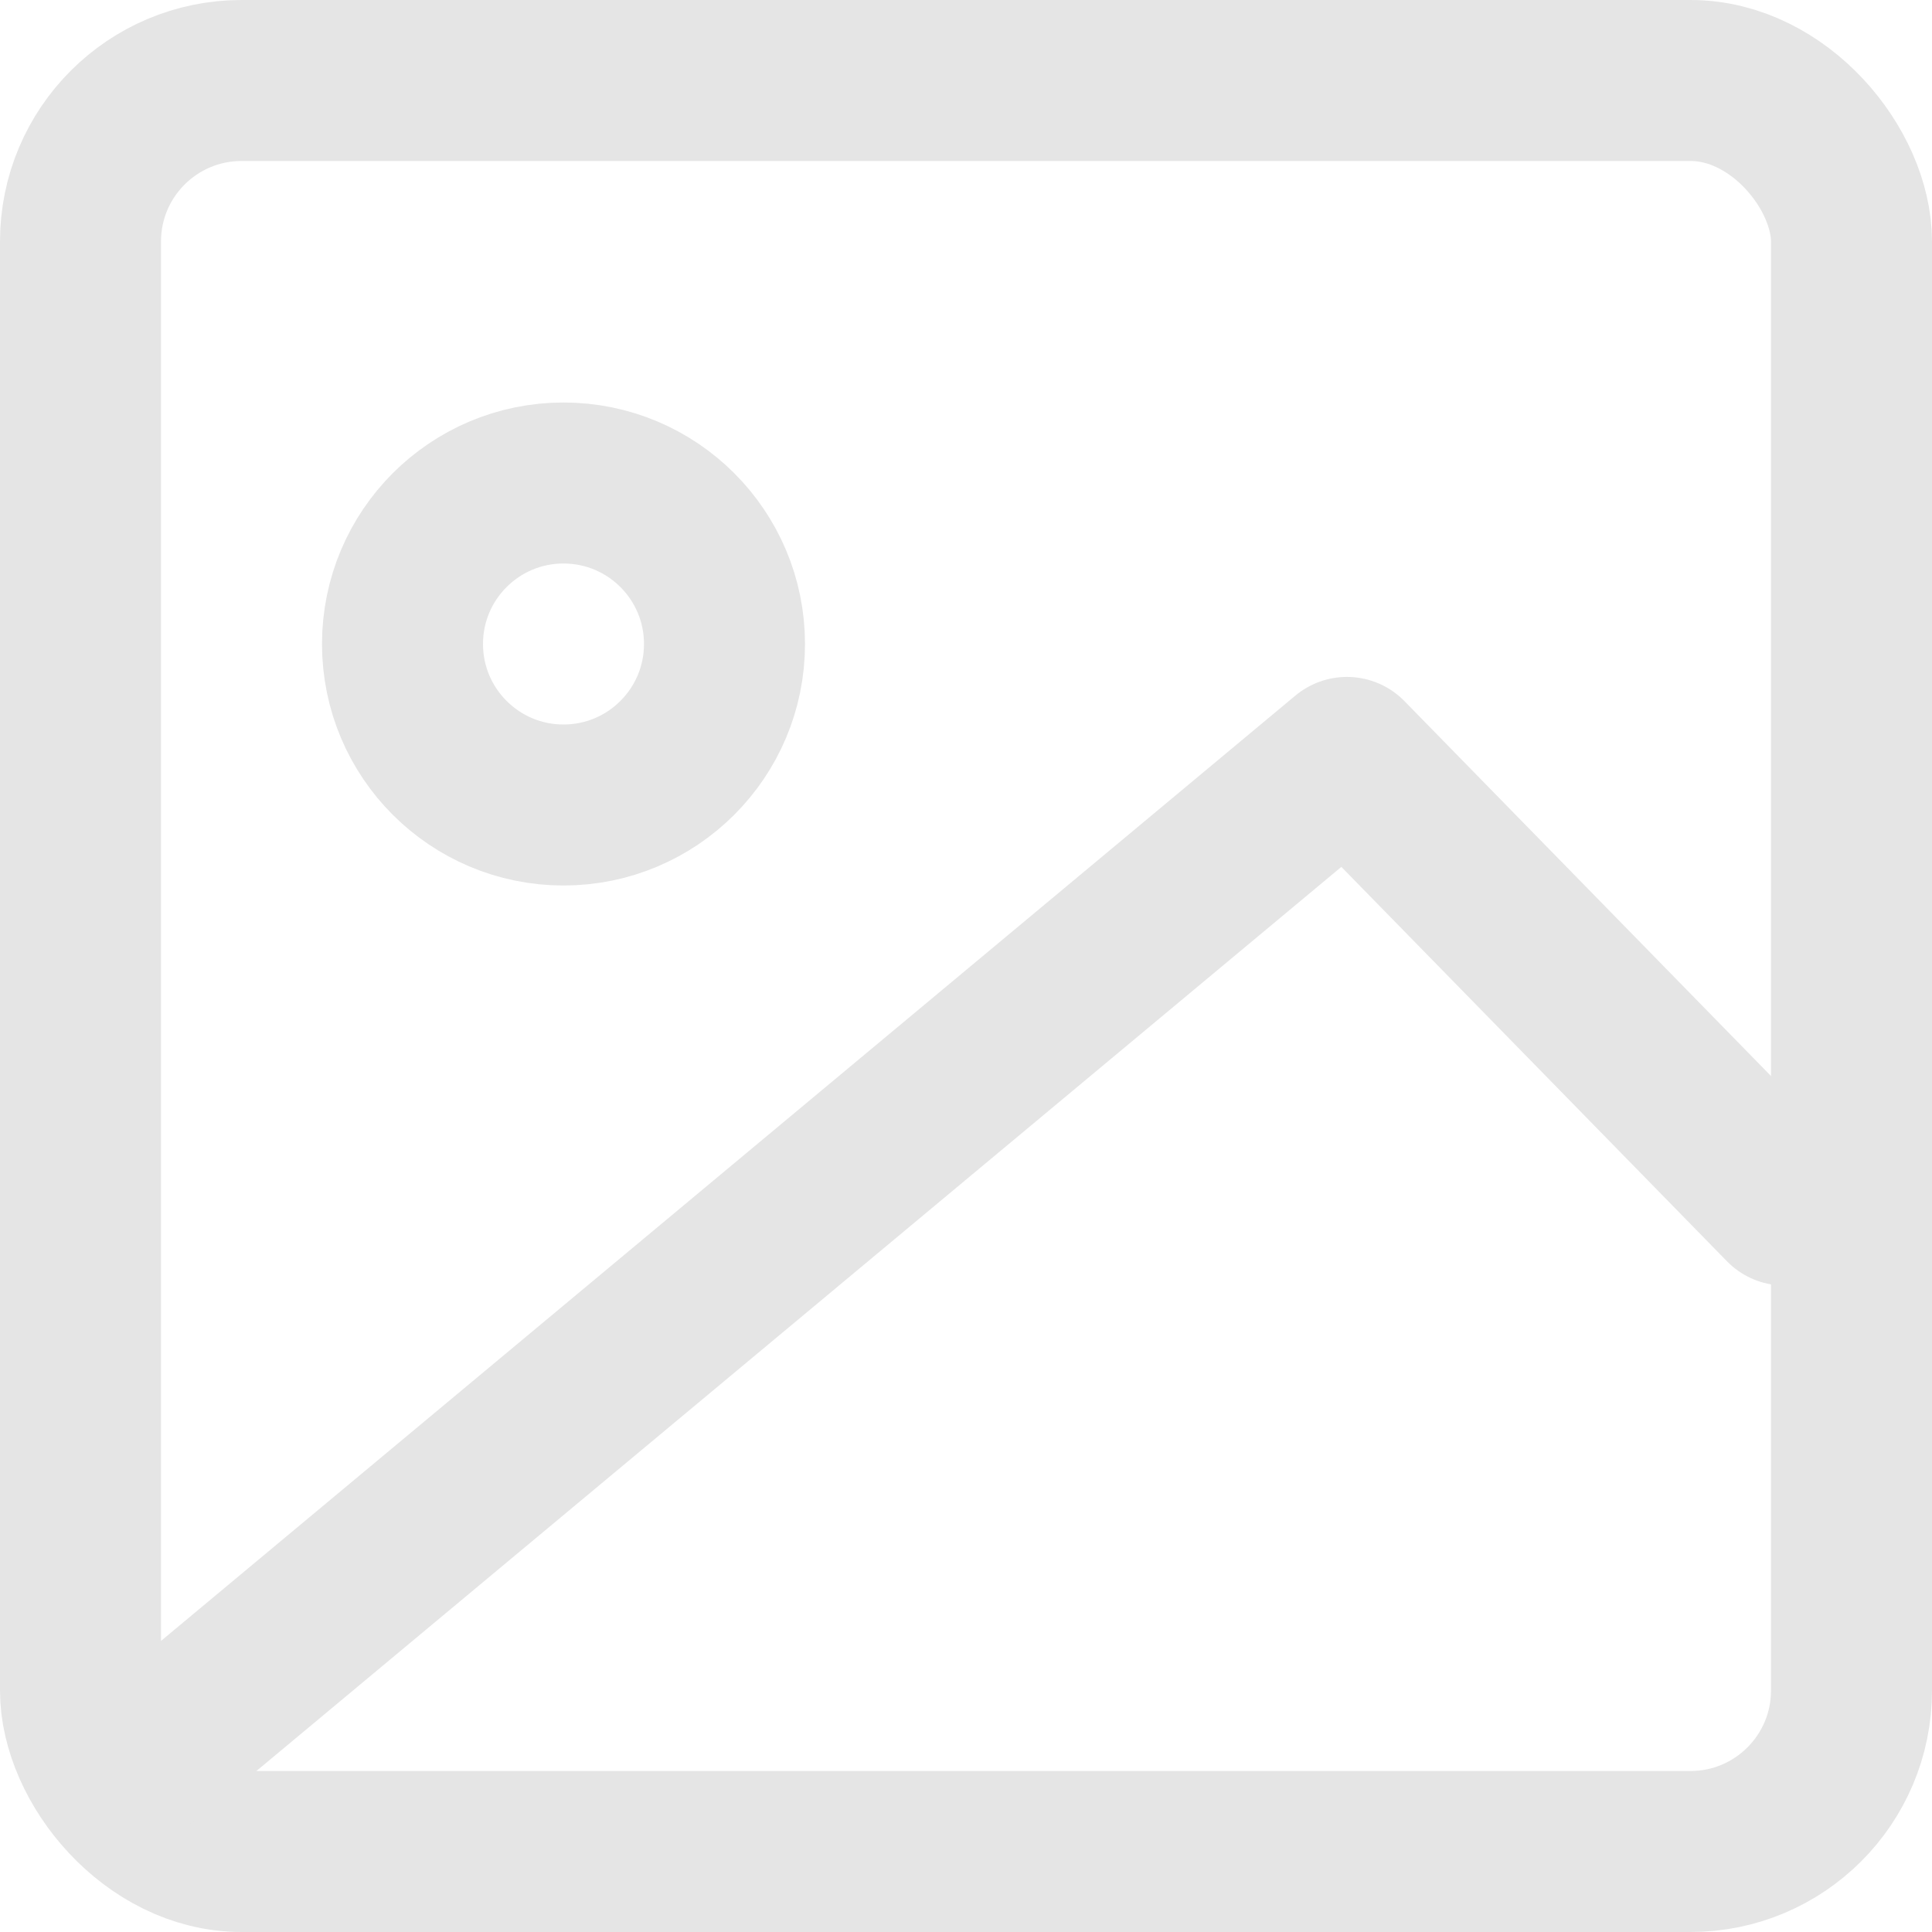 <svg xmlns="http://www.w3.org/2000/svg" width="24" height="24" viewBox="0 0 24 24">
  <g id="Сгруппировать_68" data-name="Сгруппировать 68" transform="translate(-2.287 -2.196)">
    <rect id="Прямоугольник_45" data-name="Прямоугольник 45" width="22" height="22" rx="2" transform="translate(3.287 3.196)" fill="none" stroke="#e5e5e5" stroke-linecap="round" stroke-linejoin="round" stroke-width="2"/>
    <circle id="Эллипс_35" data-name="Эллипс 35" cx="2" cy="2" r="2" transform="translate(7.287 8.196)" fill="none" stroke="#e5e5e5" stroke-linecap="round" stroke-linejoin="round" stroke-width="2"/>
    <path id="Контур_48" data-name="Контур 48" d="M24.263,15.56,18.827,10,4,22.356" transform="translate(0.192 1.605)" fill="none" stroke="#e5e5e5" stroke-linecap="round" stroke-linejoin="round" stroke-width="2"/>
  </g>
</svg>
